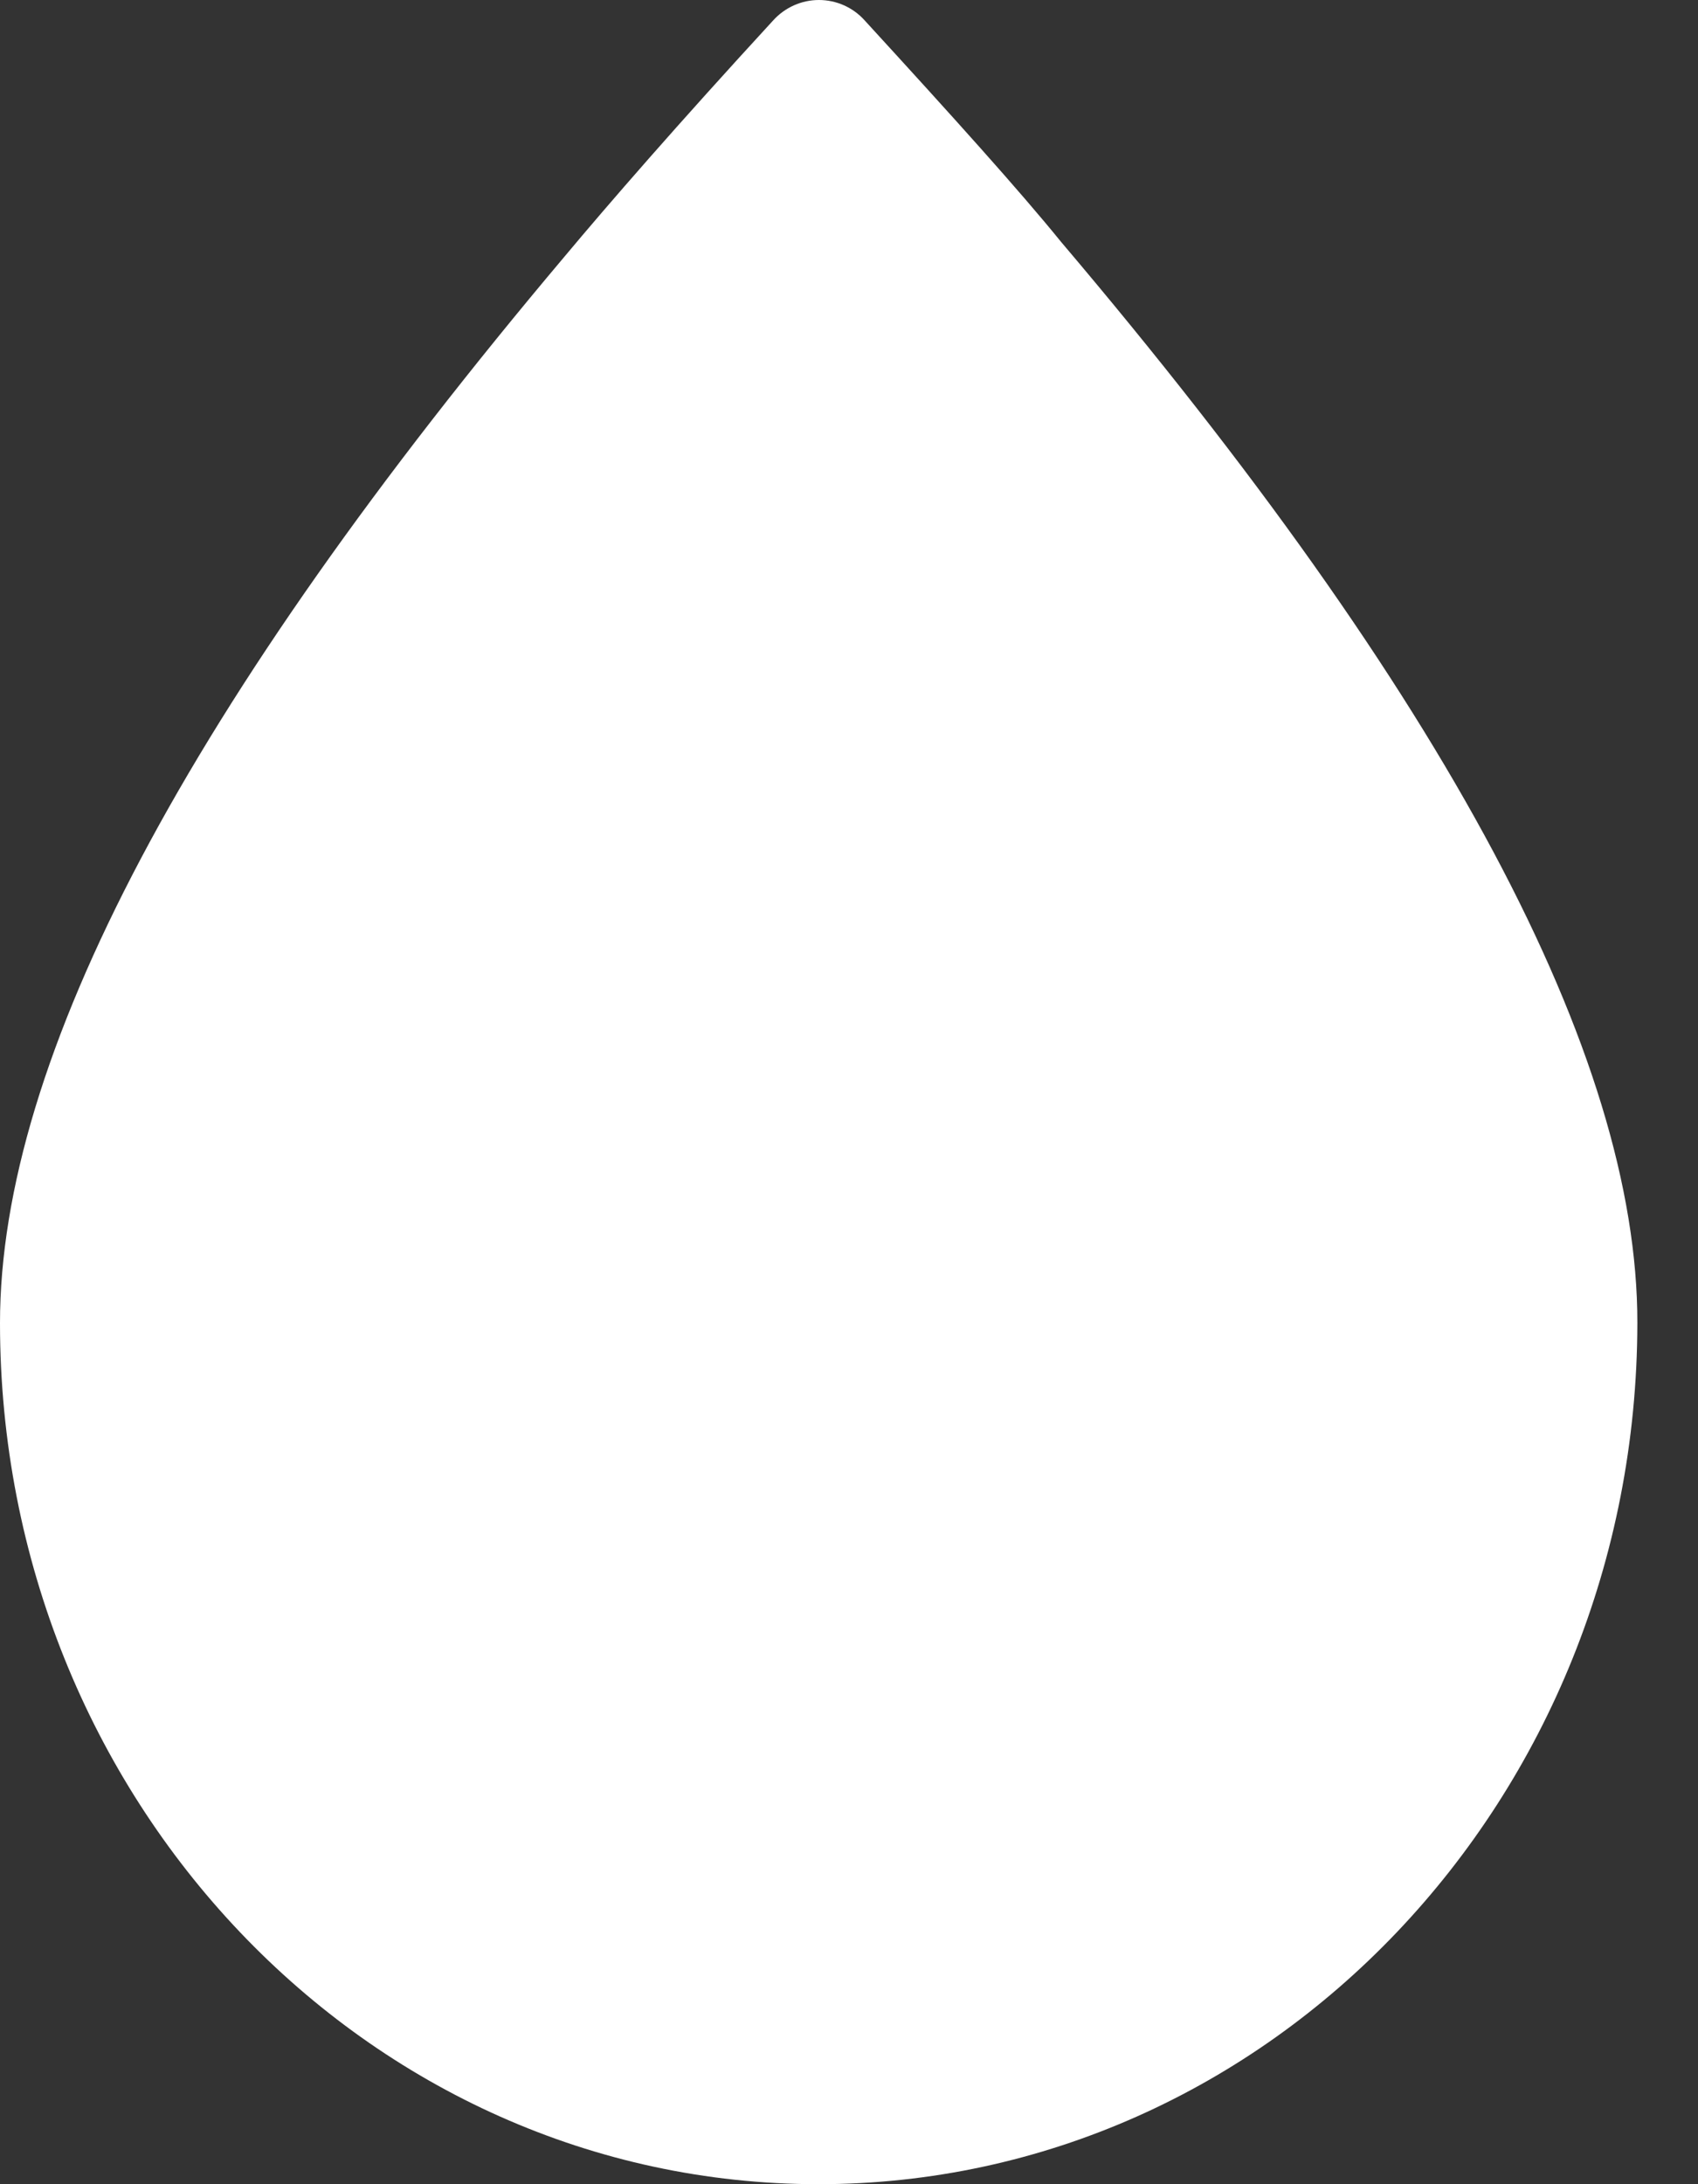<svg width="14px" height="18px" viewBox="0 0 14 18" version="1.1" xmlns="http://www.w3.org/2000/svg" xmlns:xlink="http://www.w3.org/1999/xlink">
    <rect x="0" y="0" width="14" height="18" fill="#333333" stroke="none"/>
    <g id="Page-1" stroke="none" stroke-width="1" fill="none" fill-rule="evenodd">
        <g id="Hydro-Wht-58" fill="#FFFFFF" fill-rule="nonzero">
            <path d="M6.748,18 C3.025,18 0,14.825 0,10.903 C0,8.724 1.551,5.795 4.654,2.115 C5.017,1.681 5.584,1.028 6.375,0.168 C6.472,0.061 6.609,0 6.752,0 C6.896,0 7.033,0.061 7.129,0.168 C7.865,0.971 8.404,1.569 8.749,1.994 C11.919,5.729 13.503,8.699 13.5,10.903 C13.495,14.825 10.471,18 6.748,18 Z" id="Shape"></path>
        </g>
    </g>
</svg>
